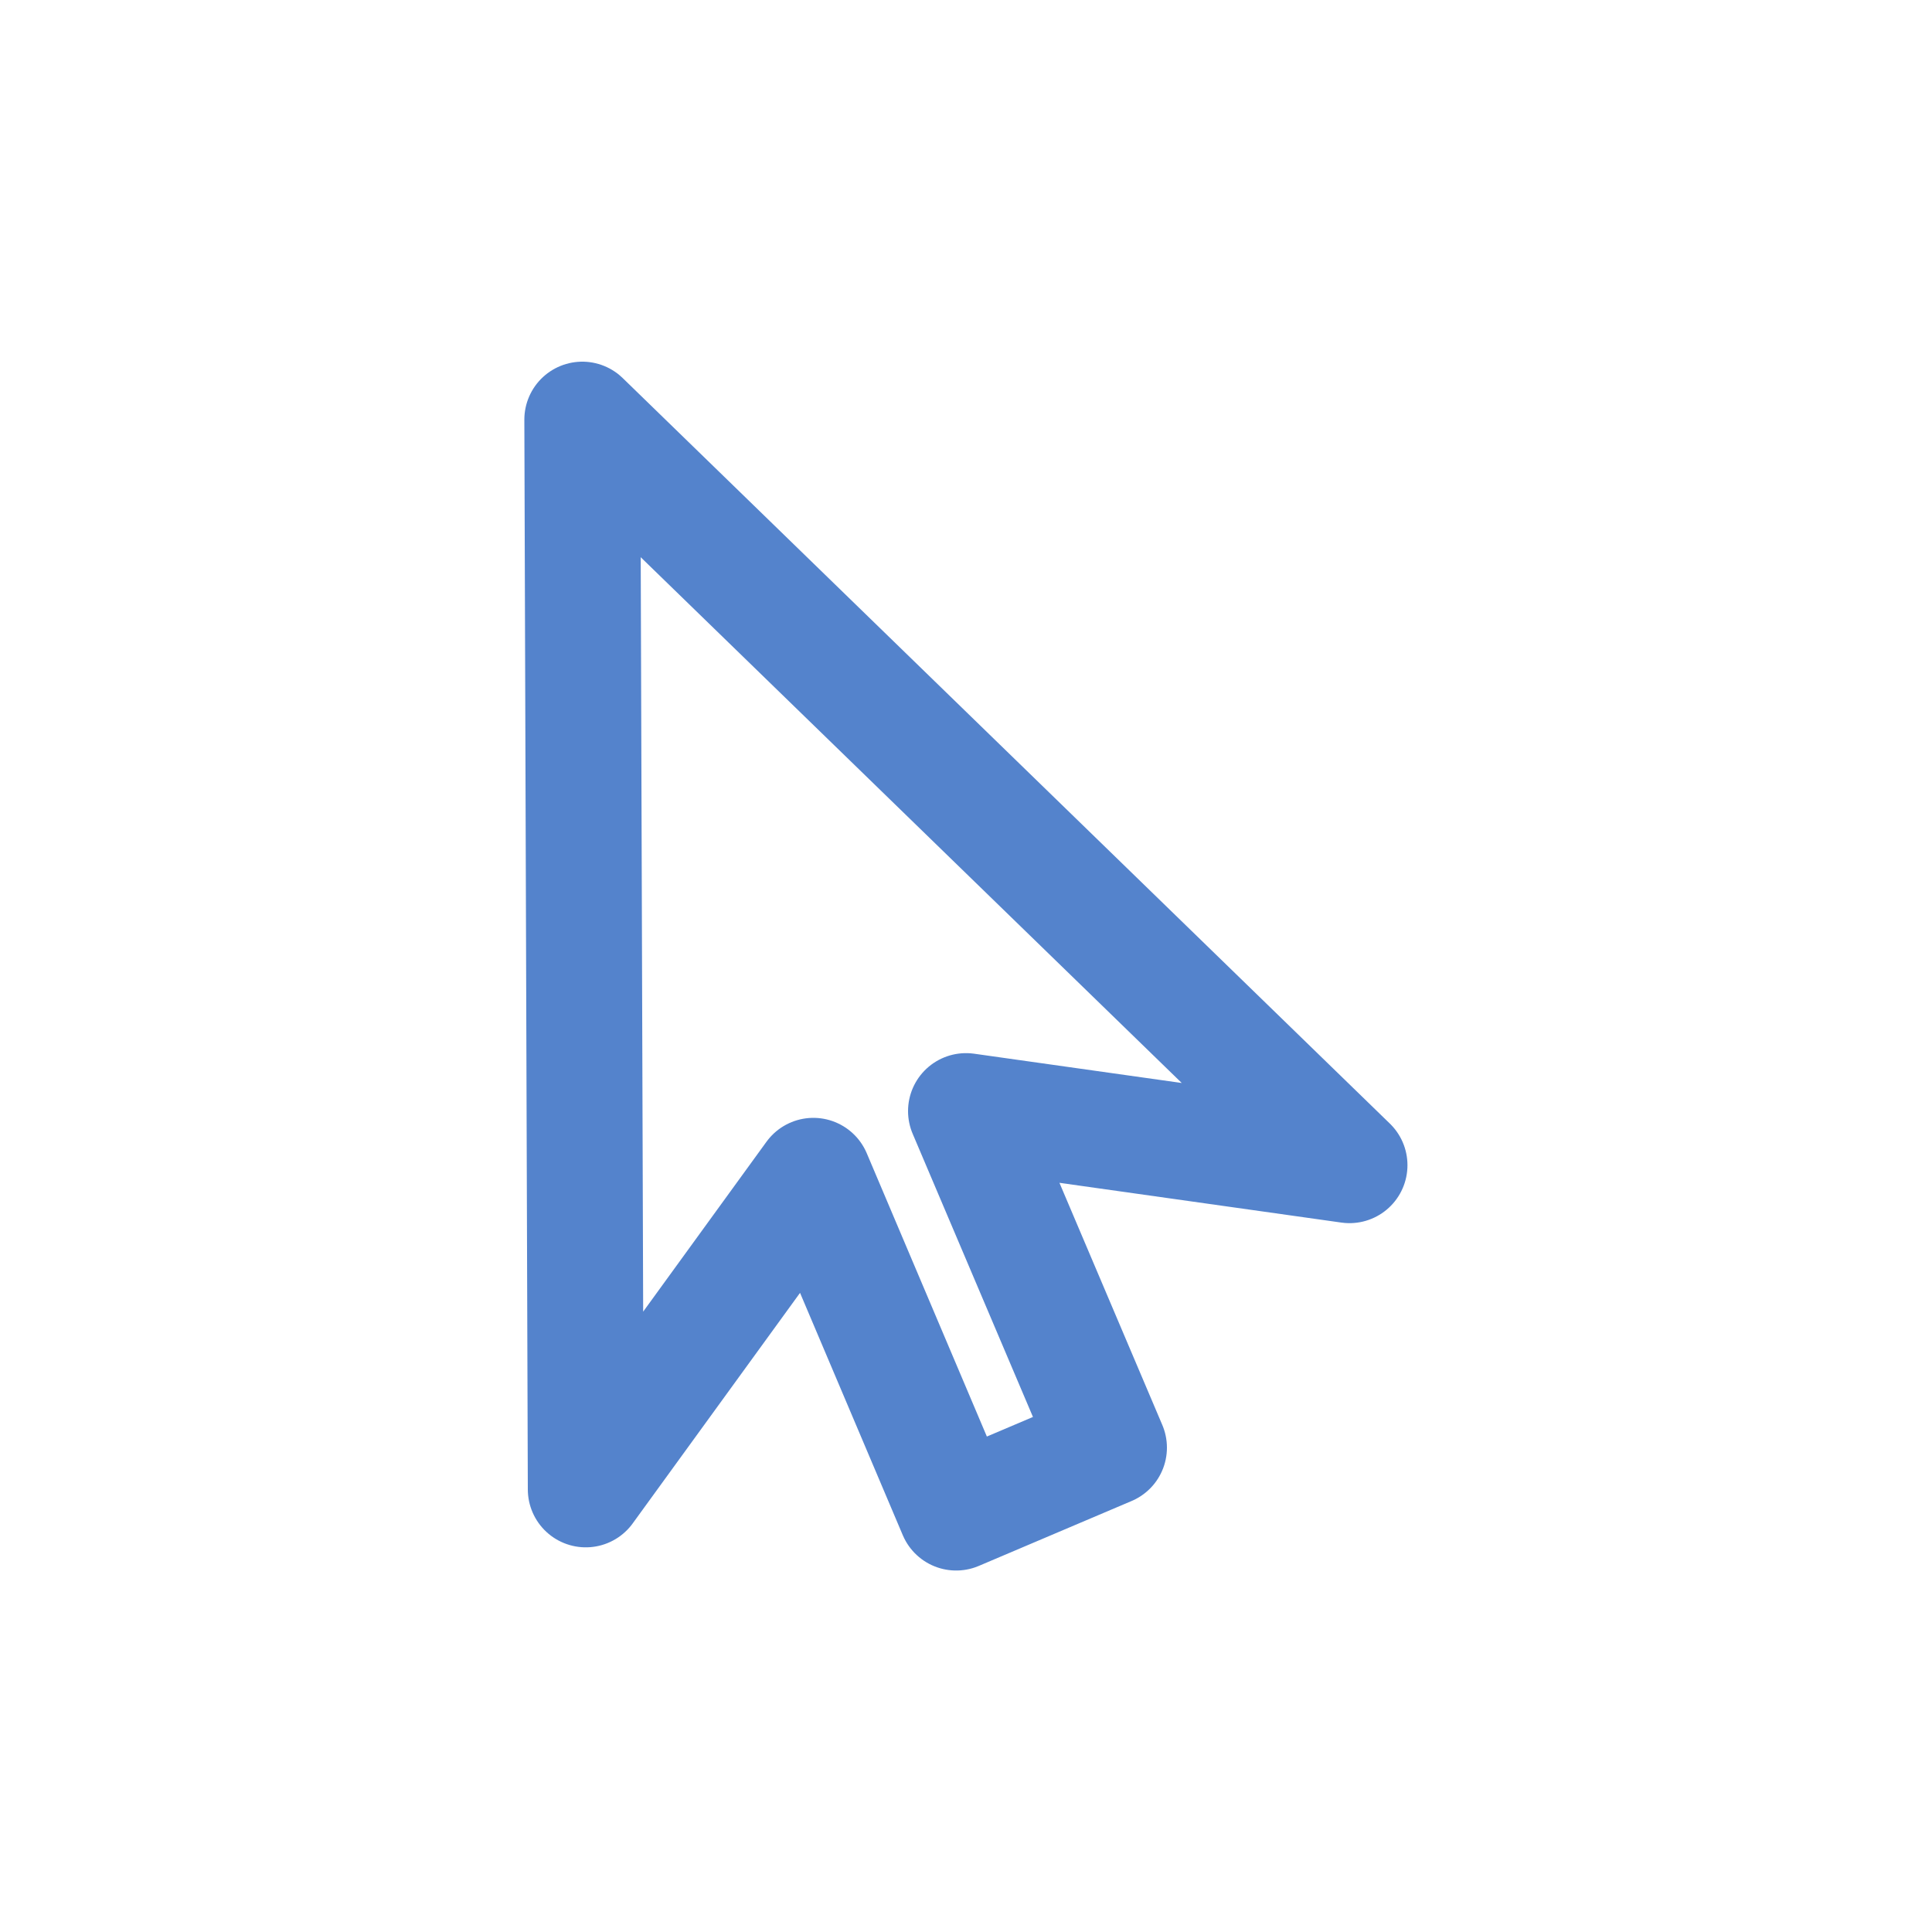 <svg id="s1" xmlns="http://www.w3.org/2000/svg" xmlns:xlink="http://www.w3.org/1999/xlink" viewBox="0 0 100 100"><path id="s3" d="M50,57.51L57.4,74.93L49.49,78.29L42.1,60.86L30.32,77.09L30.14,21.72L69.85,60.31Z" fill="none" stroke="rgb(84,131,204)" stroke-width="6" stroke-linecap="round" stroke-linejoin="round"/></svg>